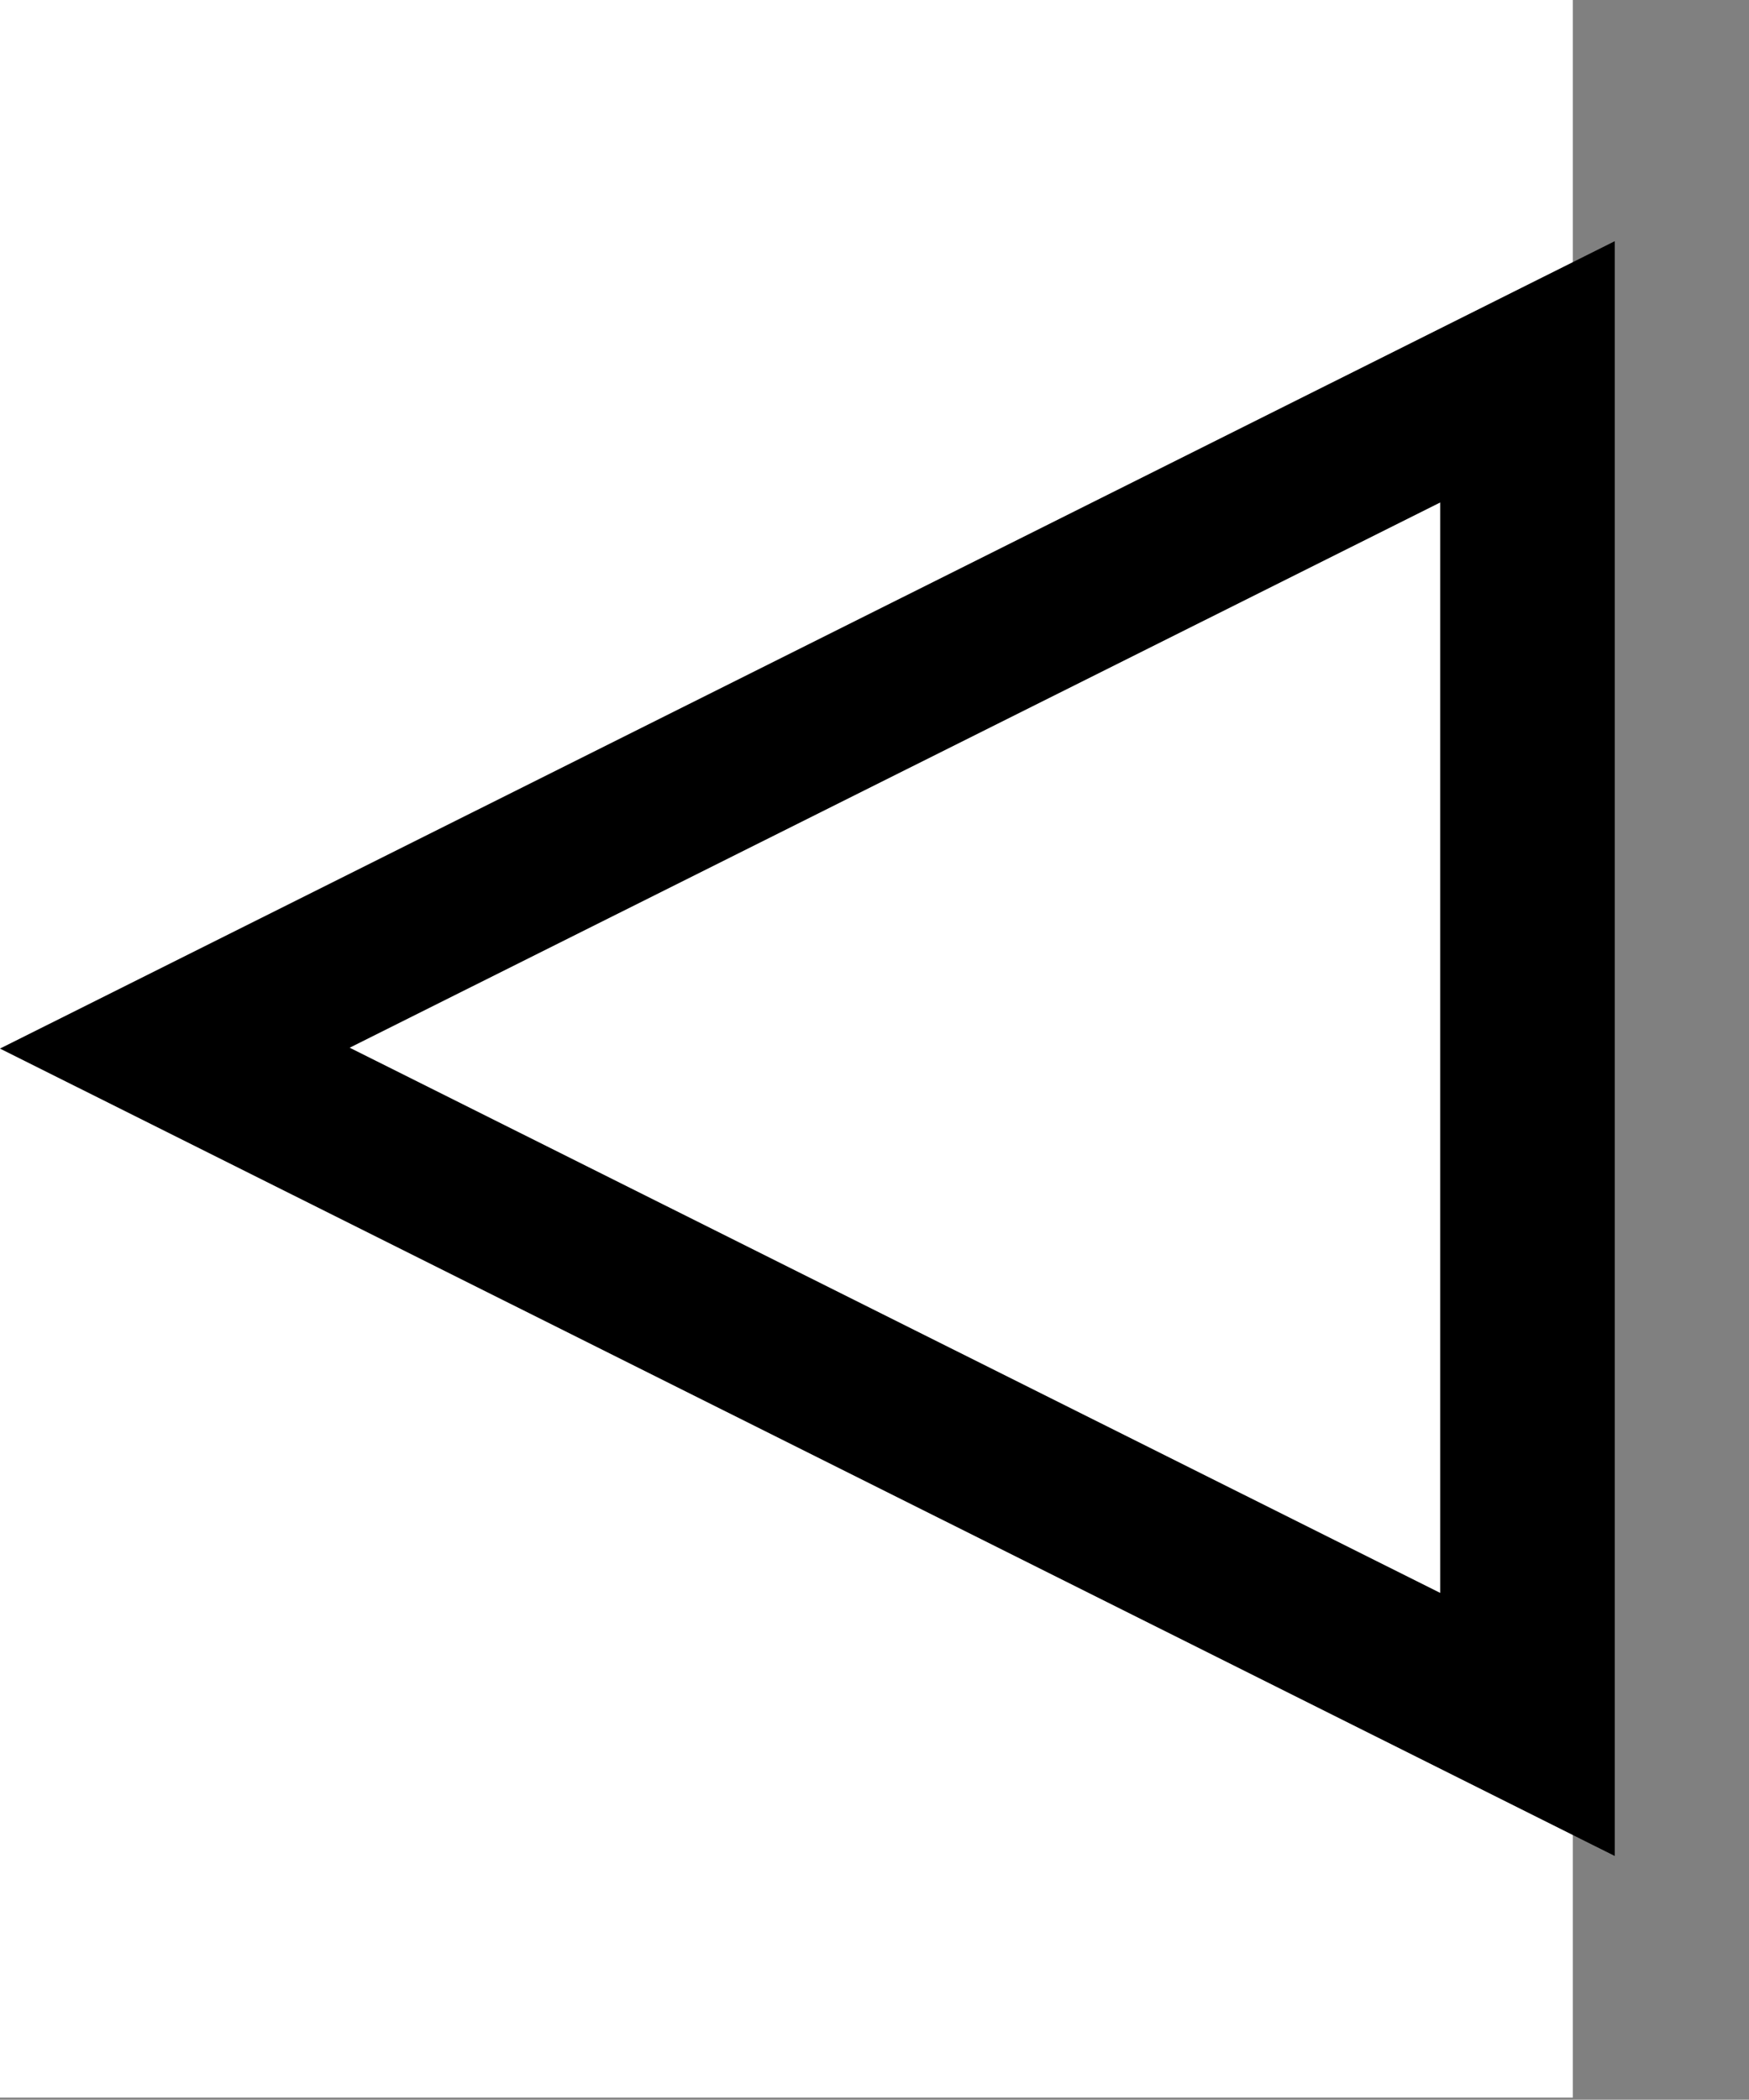 <svg width="834" height="1001" viewBox="0 0 834 1001" version="1.1" xmlns="http://www.w3.org/2000/svg" xmlns:xlink="http://www.w3.org/1999/xlink">
<rect x="0" y="0" width="834" height="1001" fill="#808080" stroke="none"/>
<title>u25C5-WHITE LEFT-POINTING POINTER</title>
<desc>Created using Figma</desc>
<g id="Canvas" transform="matrix(83.333 0 0 83.333 -2333.33 -5416.67)">
<g id="u25C5-WHITE LEFT-POINTING POINTER">
<path d="M 28 65L 37 65L 37 77L 28 77L 28 65Z" fill="#FFFFFF"/>
<g id="Subtract">
<use xlink:href="#path0_fill" transform="matrix(-1 0 0 1 37.24 66.38)"/>
</g>
</g>
</g>
<defs>
<path id="path0_fill" fill-rule="evenodd" d="M 0 9.238L 9.24 4.619L 0 0L 0 9.238ZM 0.999 7.733L 7.239 4.614L 0.999 1.495L 0.999 7.733Z"/>
</defs>
</svg>
